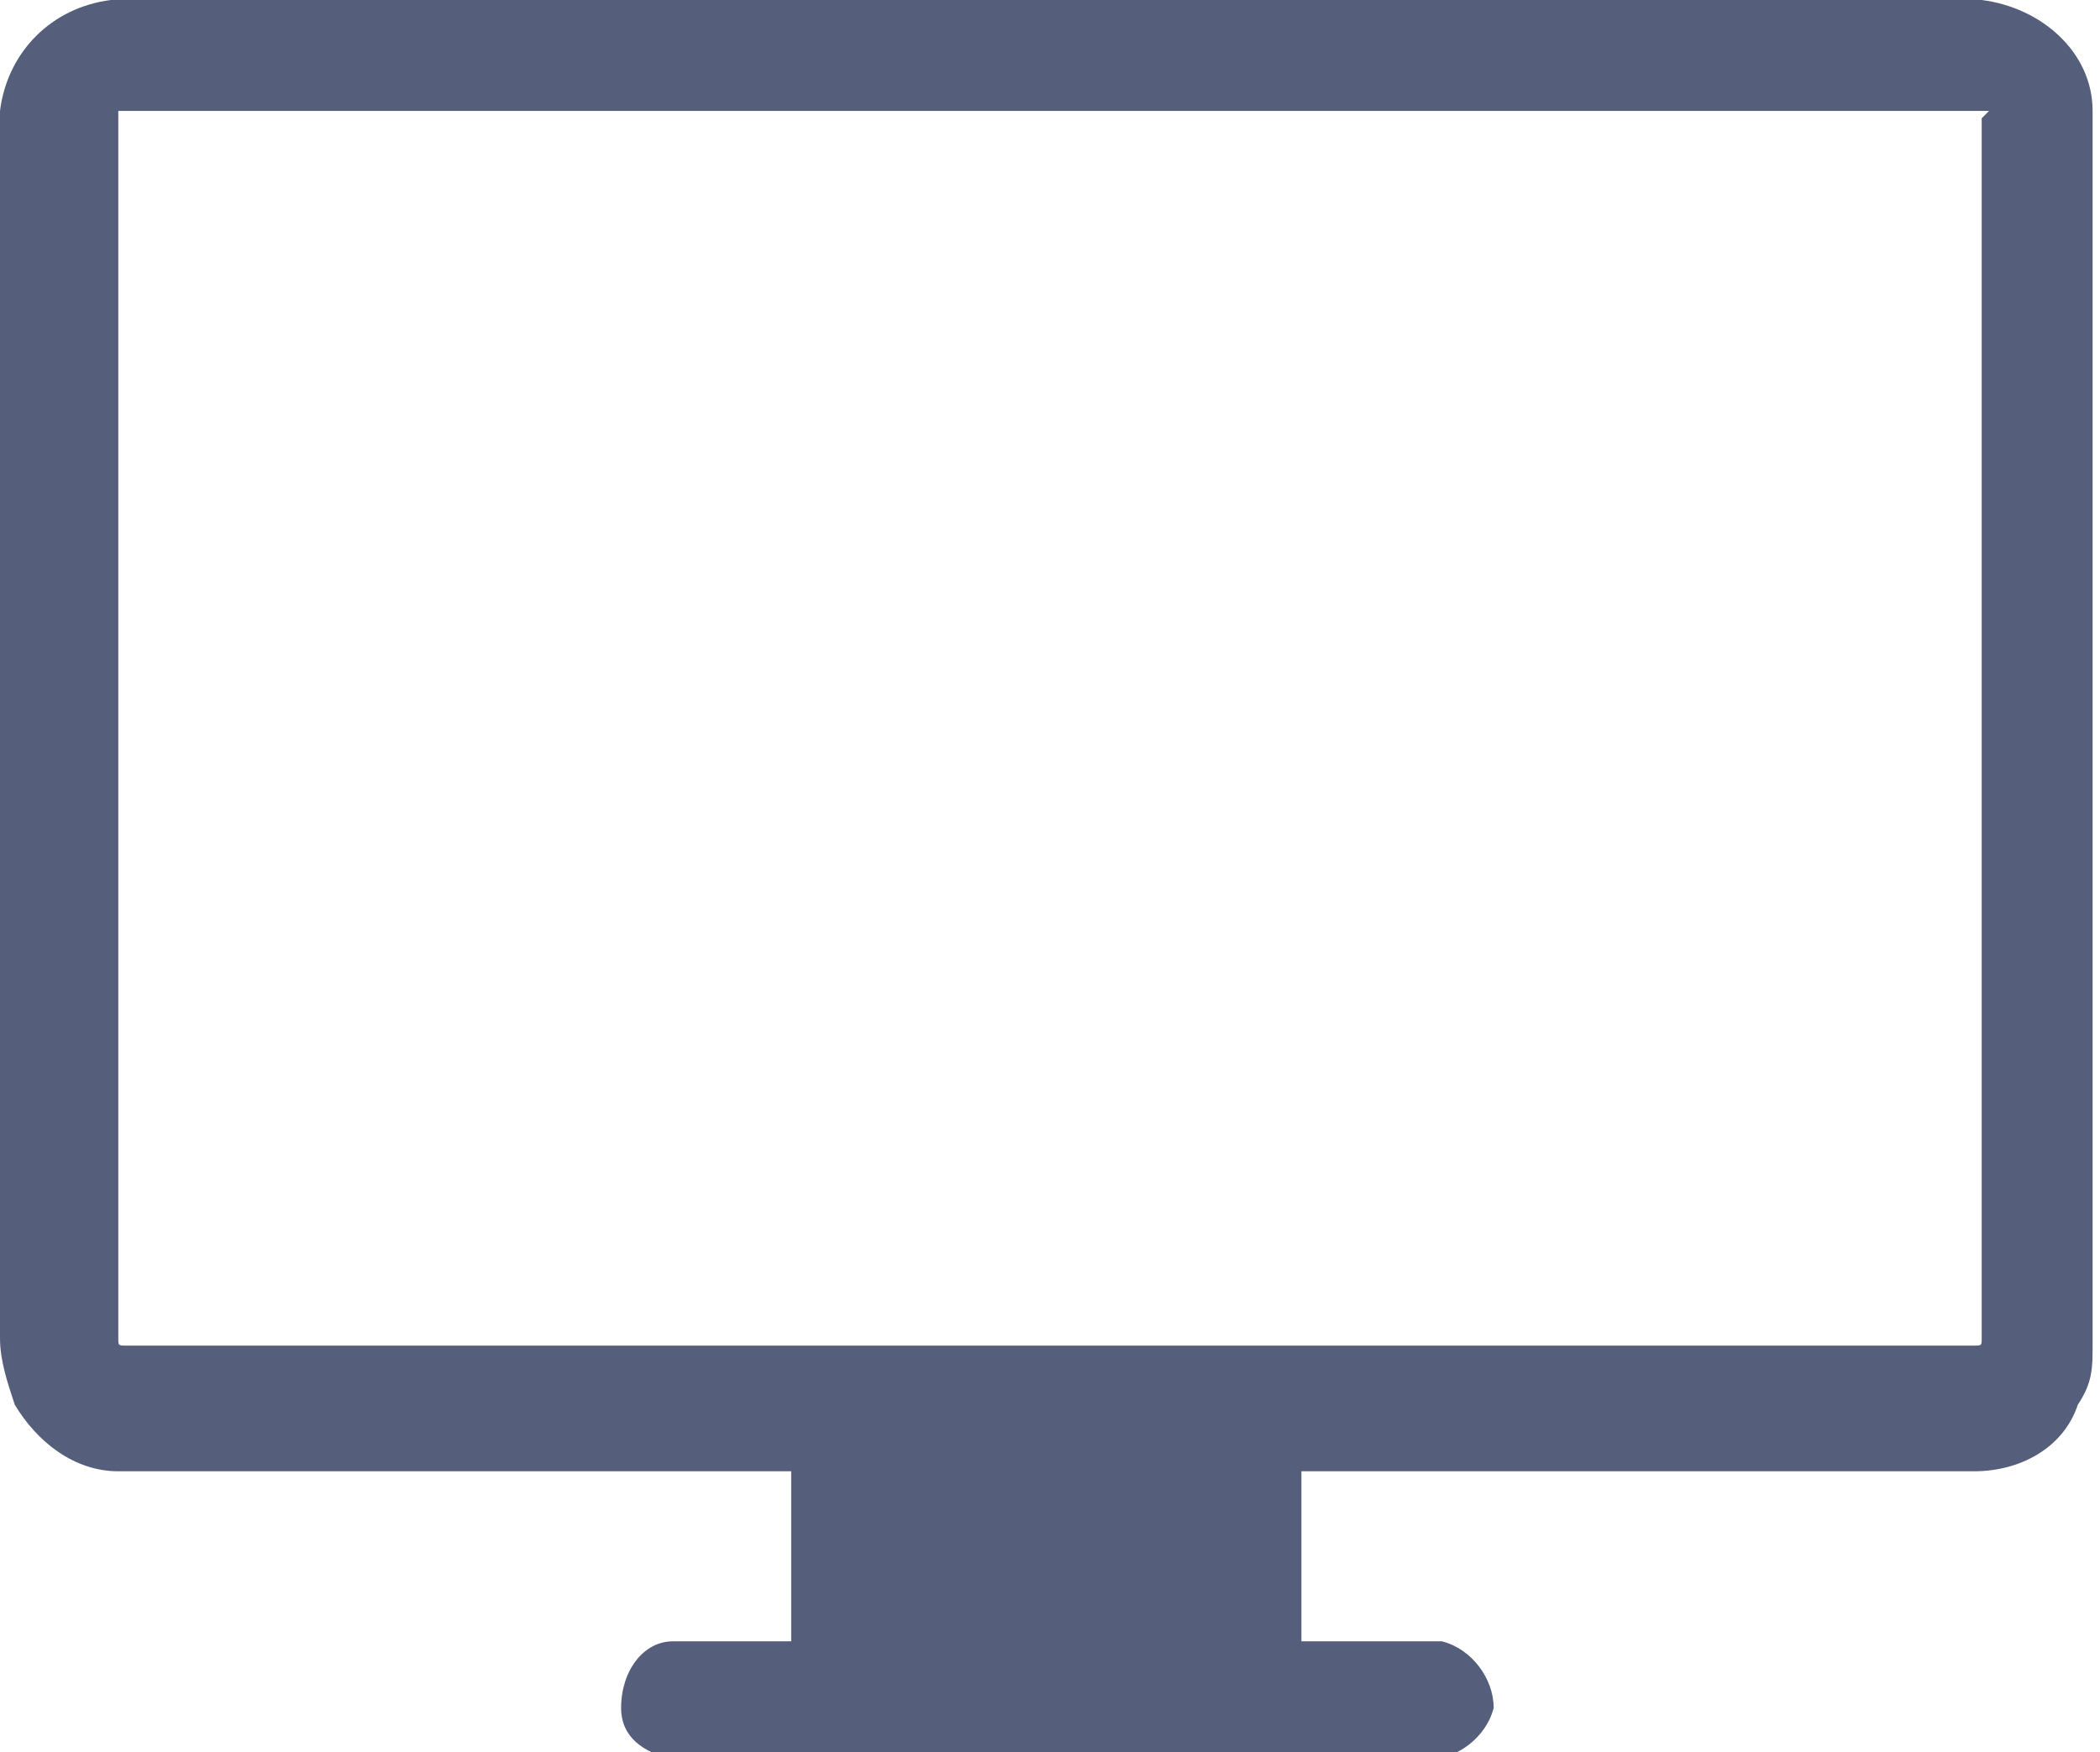 <?xml version="1.0" encoding="utf-8"?>
<!-- Generator: Adobe Illustrator 21.0.2, SVG Export Plug-In . SVG Version: 6.00 Build 0)  -->
<svg version="1.1" id="Desktop" xmlns="http://www.w3.org/2000/svg" xmlns:xlink="http://www.w3.org/1999/xlink" x="0px" y="0px"
	 viewBox="0 0 28.4 23.7" style="enable-background:new 0 0 28.4 23.7;" xml:space="preserve">
<style type="text/css">
	.st0{fill:#555F7B;}
</style>
<title>device-desktop-blue</title>
<path class="st0" d="M26.8,0H1.5C0.7,0.1,0.1,0.7,0,1.5v16.6c0,0.3,0.1,0.6,0.2,0.9c0.3,0.5,0.8,0.9,1.4,0.9h9.1v2.3H9.1
	c-0.4,0-0.7,0.4-0.7,0.9c0,0.4,0.3,0.6,0.7,0.7h10.2c0.4,0,0.8-0.3,0.9-0.7c0-0.4-0.3-0.8-0.7-0.9c-0.1,0-0.1,0-0.2,0h-1.7v-2.3h9.1
	c0.6,0,1.2-0.3,1.4-0.9c0.2-0.3,0.2-0.5,0.2-0.8V1.5C28.3,0.7,27.6,0.1,26.8,0L26.8,0z M26.8,1.6v16.5c0,0.1,0,0.1-0.1,0.1h-25
	c-0.1,0-0.1,0-0.1-0.1V1.5h25.3L26.8,1.6L26.8,1.6z"/>
</svg>
